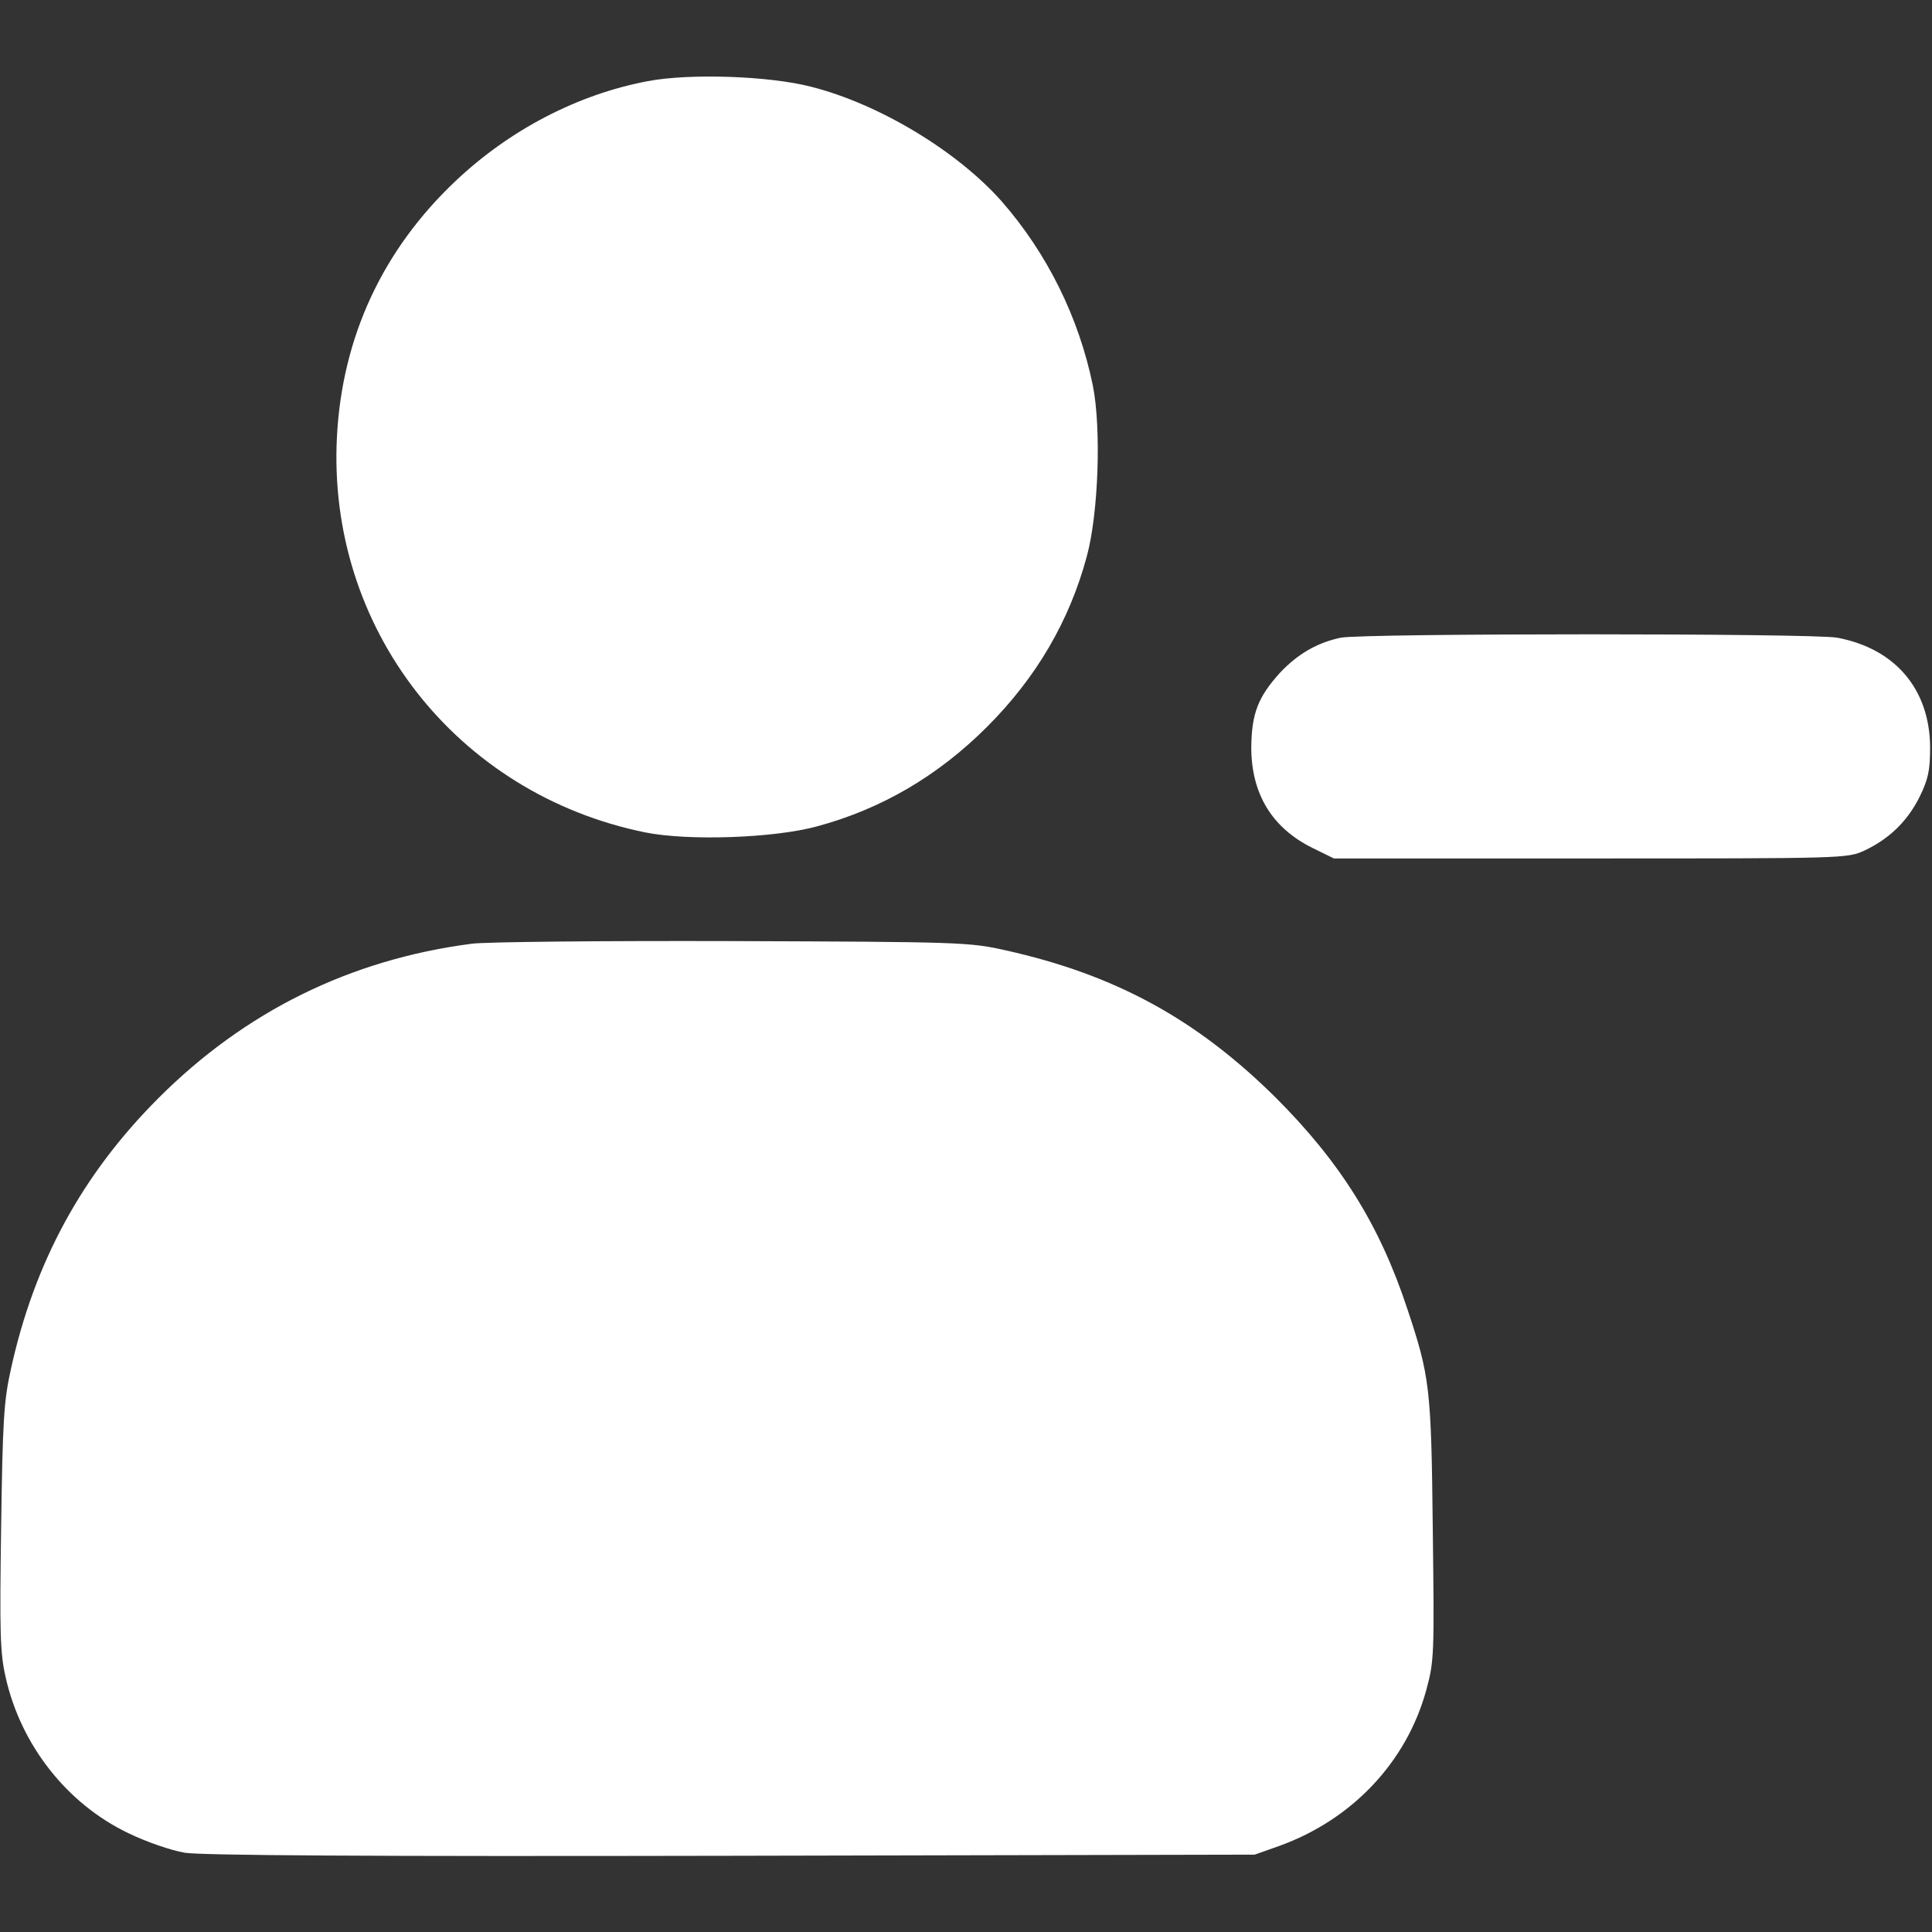 <?xml version="1.0" standalone="no"?>
<!DOCTYPE svg PUBLIC "-//W3C//DTD SVG 20010904//EN"
 "http://www.w3.org/TR/2001/REC-SVG-20010904/DTD/svg10.dtd">
<svg version="1.0" xmlns="http://www.w3.org/2000/svg"
 width="512pt" height="512pt" viewBox="0 0 512 512"
 preserveAspectRatio="xMidYMid meet">

<rect x="0" y="0" width="512" height="512" fill="#333333" stroke="none"/>

<g transform="translate(0,512) scale(0.1,-0.1)"
fill="#ffffff" stroke="none">
<path d="M1717 4905 c-186 -35 -366 -129 -509 -264 -194 -183 -301 -414 -315
-677 -27 -508 316 -948 817 -1050 115 -23 342 -15 455 16 171 46 321 134 451
264 130 130 218 280 264 451 31 113 39 340 16 454 -37 180 -121 350 -242 488
-117 132 -323 257 -504 303 -112 29 -322 36 -433 15z"/>
<path d="M3553 3430 c-62 -13 -114 -43 -161 -93 -58 -64 -75 -108 -76 -197 0
-124 55 -214 162 -267 l57 -28 680 0 c670 0 681 0 726 21 66 31 114 78 146
142 23 47 28 70 28 132 -1 153 -92 261 -246 290 -63 12 -1255 12 -1316 0z"/>
<path d="M1250 2619 c-323 -42 -601 -180 -830 -409 -202 -202 -329 -435 -391
-718 -19 -84 -22 -139 -26 -419 -4 -277 -3 -333 12 -398 40 -179 162 -335 325
-413 47 -23 114 -46 150 -52 45 -7 481 -10 1450 -8 l1385 3 65 23 c194 70 338
223 390 414 21 77 21 95 17 427 -4 375 -8 404 -68 584 -73 221 -177 387 -348
558 -210 208 -425 326 -718 391 -94 21 -120 22 -723 24 -344 1 -654 -2 -690
-7z"/>
</g>
</svg>
